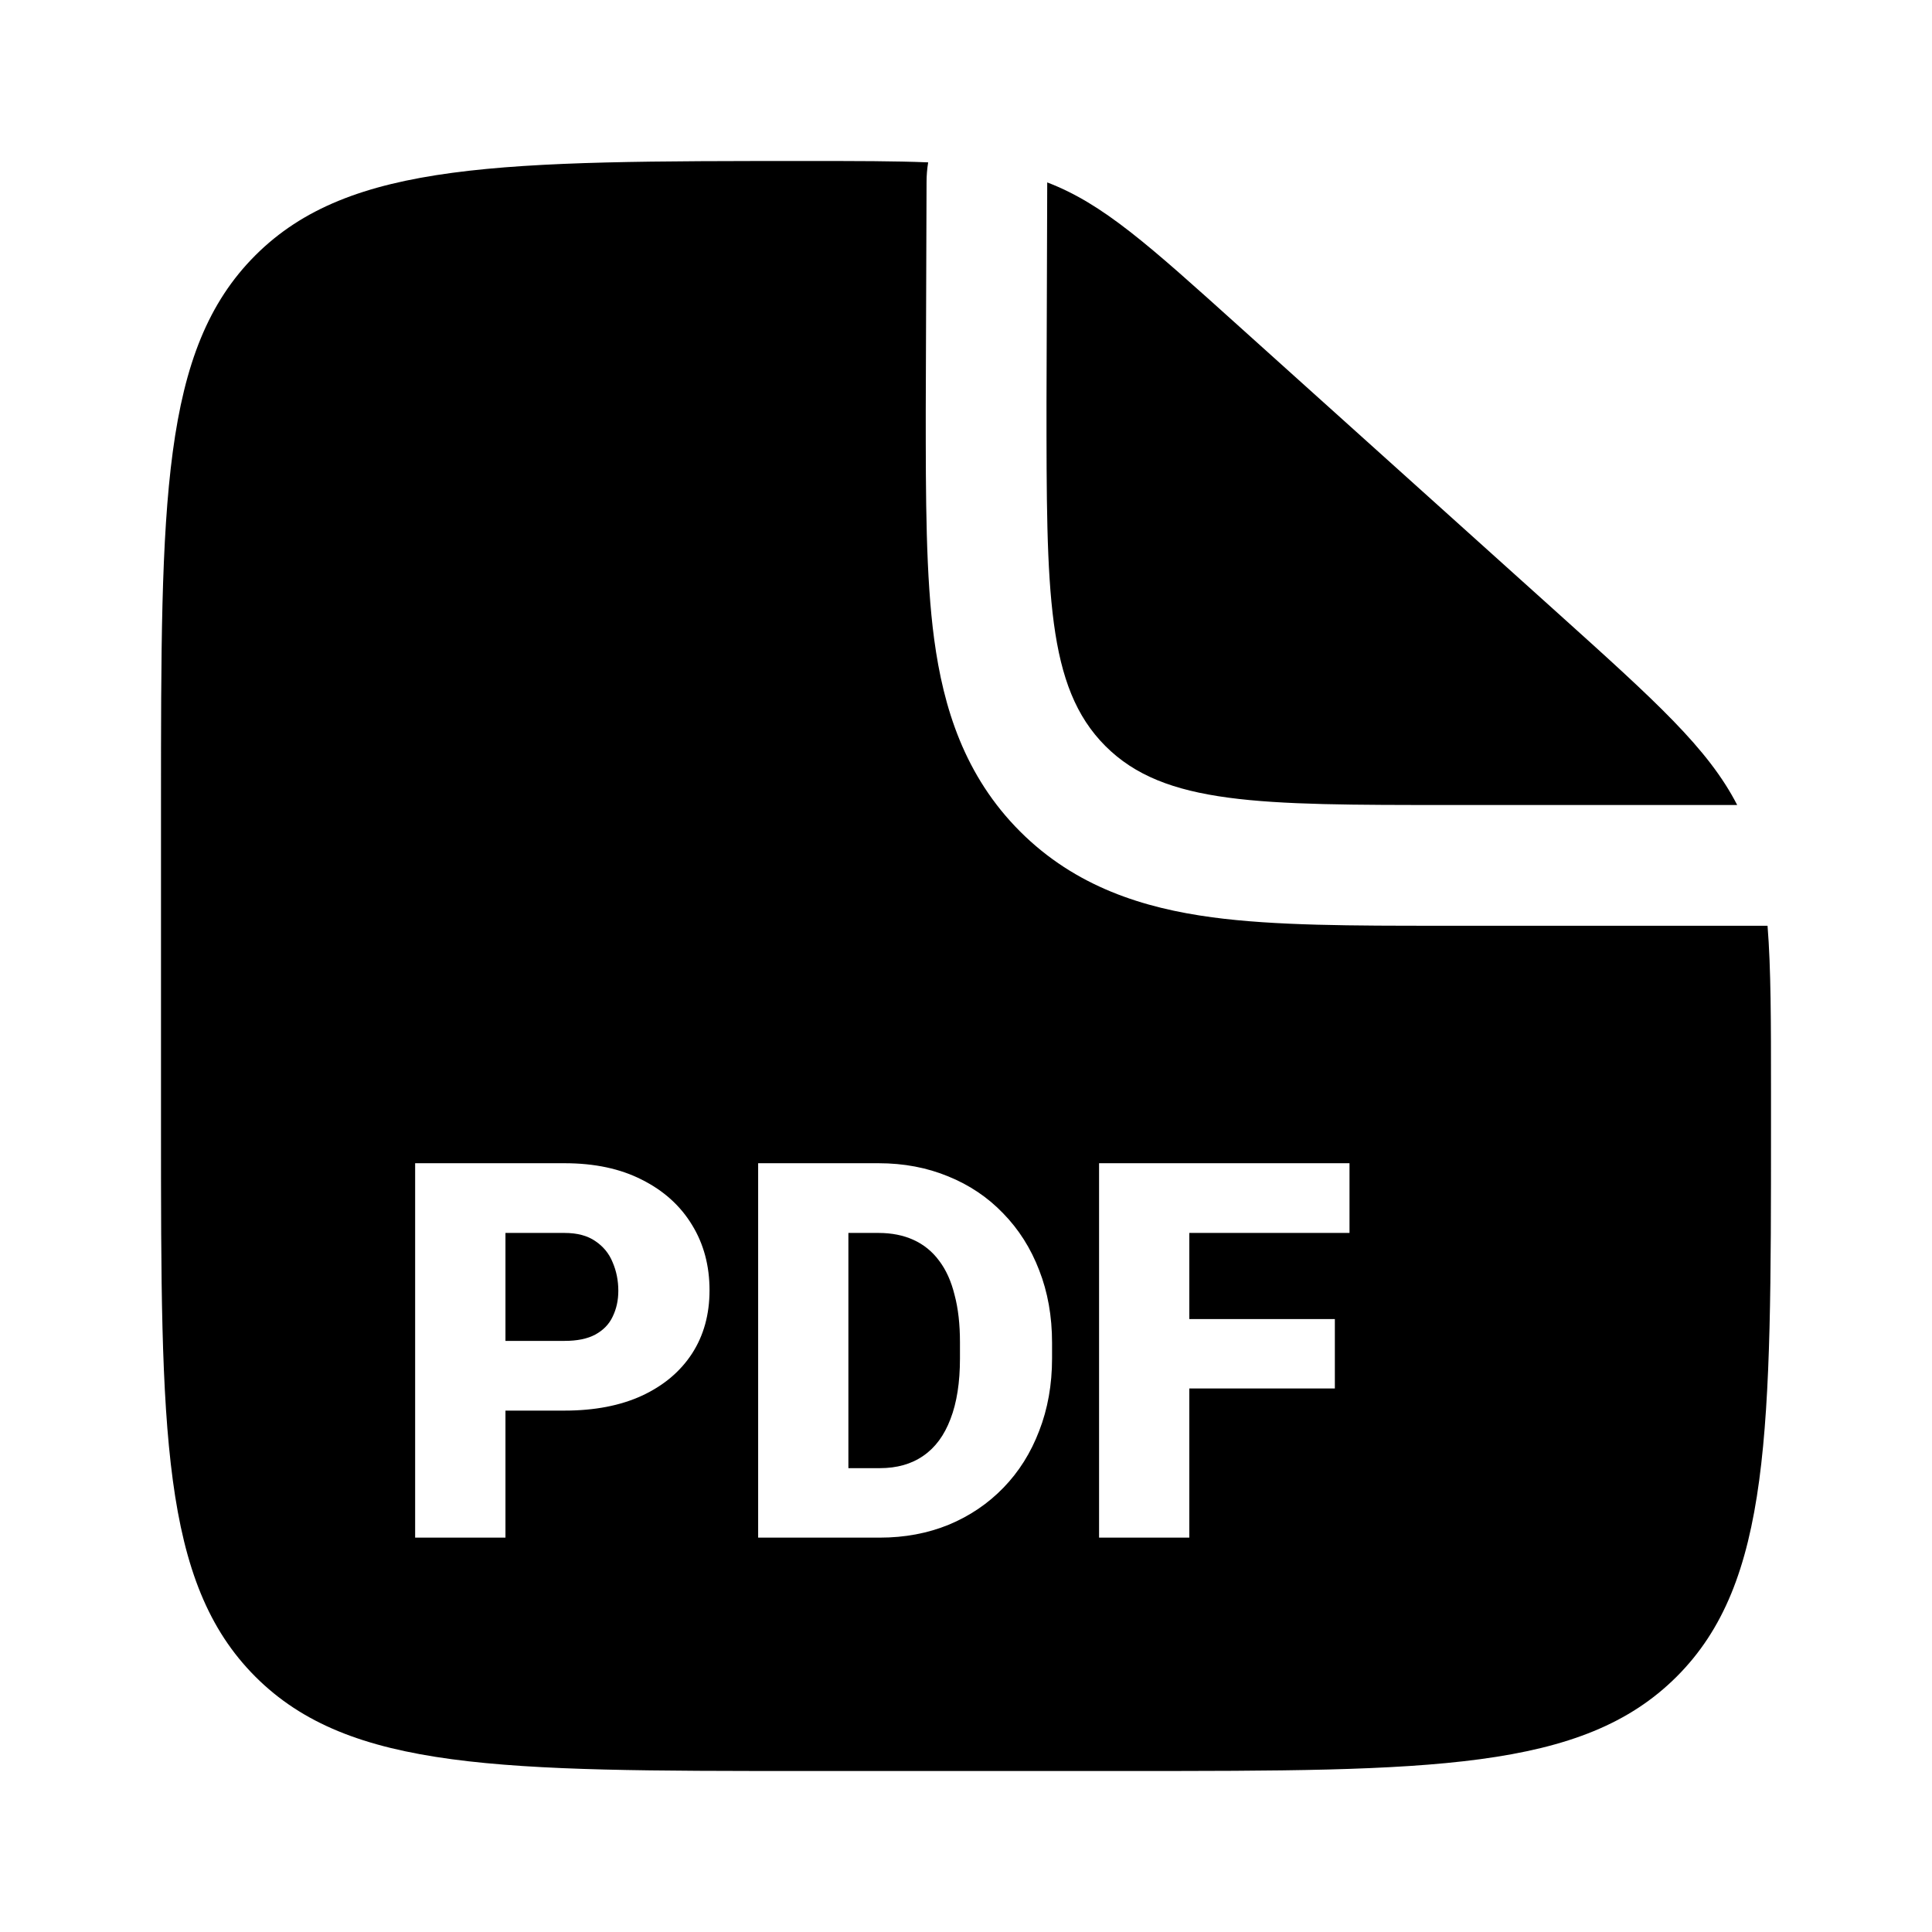 <svg width="24" height="24" viewBox="0 0 24 24" fill="none" xmlns="http://www.w3.org/2000/svg">
<g clip-path="url(#clip0_221_18082)">
<path d="M19.352 7.617L15.392 4.054C14.265 3.039 13.702 2.531 13.009 2.266L13 5C13 7.357 13 8.536 13.732 9.268C14.464 10 15.643 10 18 10H21.58C21.218 9.296 20.568 8.712 19.352 7.617Z" fill="black"/>
<path d="M6.279 16.657V15.316H7.013C7.171 15.316 7.298 15.35 7.396 15.418C7.494 15.484 7.566 15.571 7.61 15.68C7.657 15.789 7.681 15.907 7.681 16.035C7.681 16.154 7.657 16.261 7.61 16.357C7.566 16.451 7.494 16.524 7.396 16.578C7.298 16.631 7.171 16.657 7.013 16.657H6.279Z" fill="black"/>
<path d="M10.539 18.238H10.929C11.142 18.238 11.322 18.187 11.469 18.085C11.618 17.983 11.73 17.831 11.807 17.628C11.886 17.424 11.925 17.173 11.925 16.875V16.673C11.925 16.45 11.903 16.254 11.858 16.086C11.816 15.915 11.752 15.774 11.666 15.661C11.581 15.546 11.475 15.46 11.347 15.402C11.222 15.345 11.077 15.316 10.913 15.316H10.539V18.238Z" fill="black"/>
<path fill-rule="evenodd" clip-rule="evenodd" d="M10 22H14C17.771 22 19.656 21.999 20.828 20.828C22 19.657 22 17.771 22 14V13.563C22 12.69 22 12.034 21.957 11.5H17.905C16.808 11.5 15.838 11.5 15.057 11.395C14.21 11.281 13.362 11.019 12.672 10.329C11.98 9.637 11.719 8.79 11.605 7.943C11.5 7.162 11.5 6.192 11.5 5.095L11.51 2.261C11.51 2.178 11.517 2.097 11.53 2.017C11.121 2 10.636 2 10.03 2C6.239 2 4.344 2.001 3.172 3.172C2 4.343 2 6.229 2 10V14C2 17.771 2.001 19.656 3.172 20.828C4.343 22 6.229 22 10 22ZM6.279 17.523H7.013C7.386 17.523 7.706 17.461 7.974 17.338C8.245 17.212 8.452 17.037 8.597 16.814C8.742 16.59 8.814 16.328 8.814 16.028C8.814 15.724 8.742 15.453 8.597 15.217C8.452 14.978 8.245 14.791 7.974 14.655C7.706 14.518 7.386 14.45 7.013 14.45H5.157V19.101H6.279V17.523ZM10.929 19.101C11.24 19.101 11.525 19.047 11.785 18.941C12.047 18.832 12.273 18.679 12.465 18.481C12.657 18.283 12.805 18.048 12.909 17.775C13.015 17.503 13.069 17.202 13.069 16.875V16.68C13.069 16.35 13.015 16.049 12.909 15.779C12.805 15.507 12.655 15.271 12.462 15.073C12.27 14.873 12.042 14.72 11.778 14.613C11.516 14.505 11.228 14.45 10.913 14.45H9.418V19.101H10.929ZM14.774 16.386V15.316H16.764V14.45H13.653V19.101H14.774V17.248H16.582V16.386H14.774Z" fill="black"/>
</g>
<defs>
<clipPath id="clip0_221_18082">
<rect width="24" height="24" fill="white"/>
</clipPath>
</defs>
</svg>
